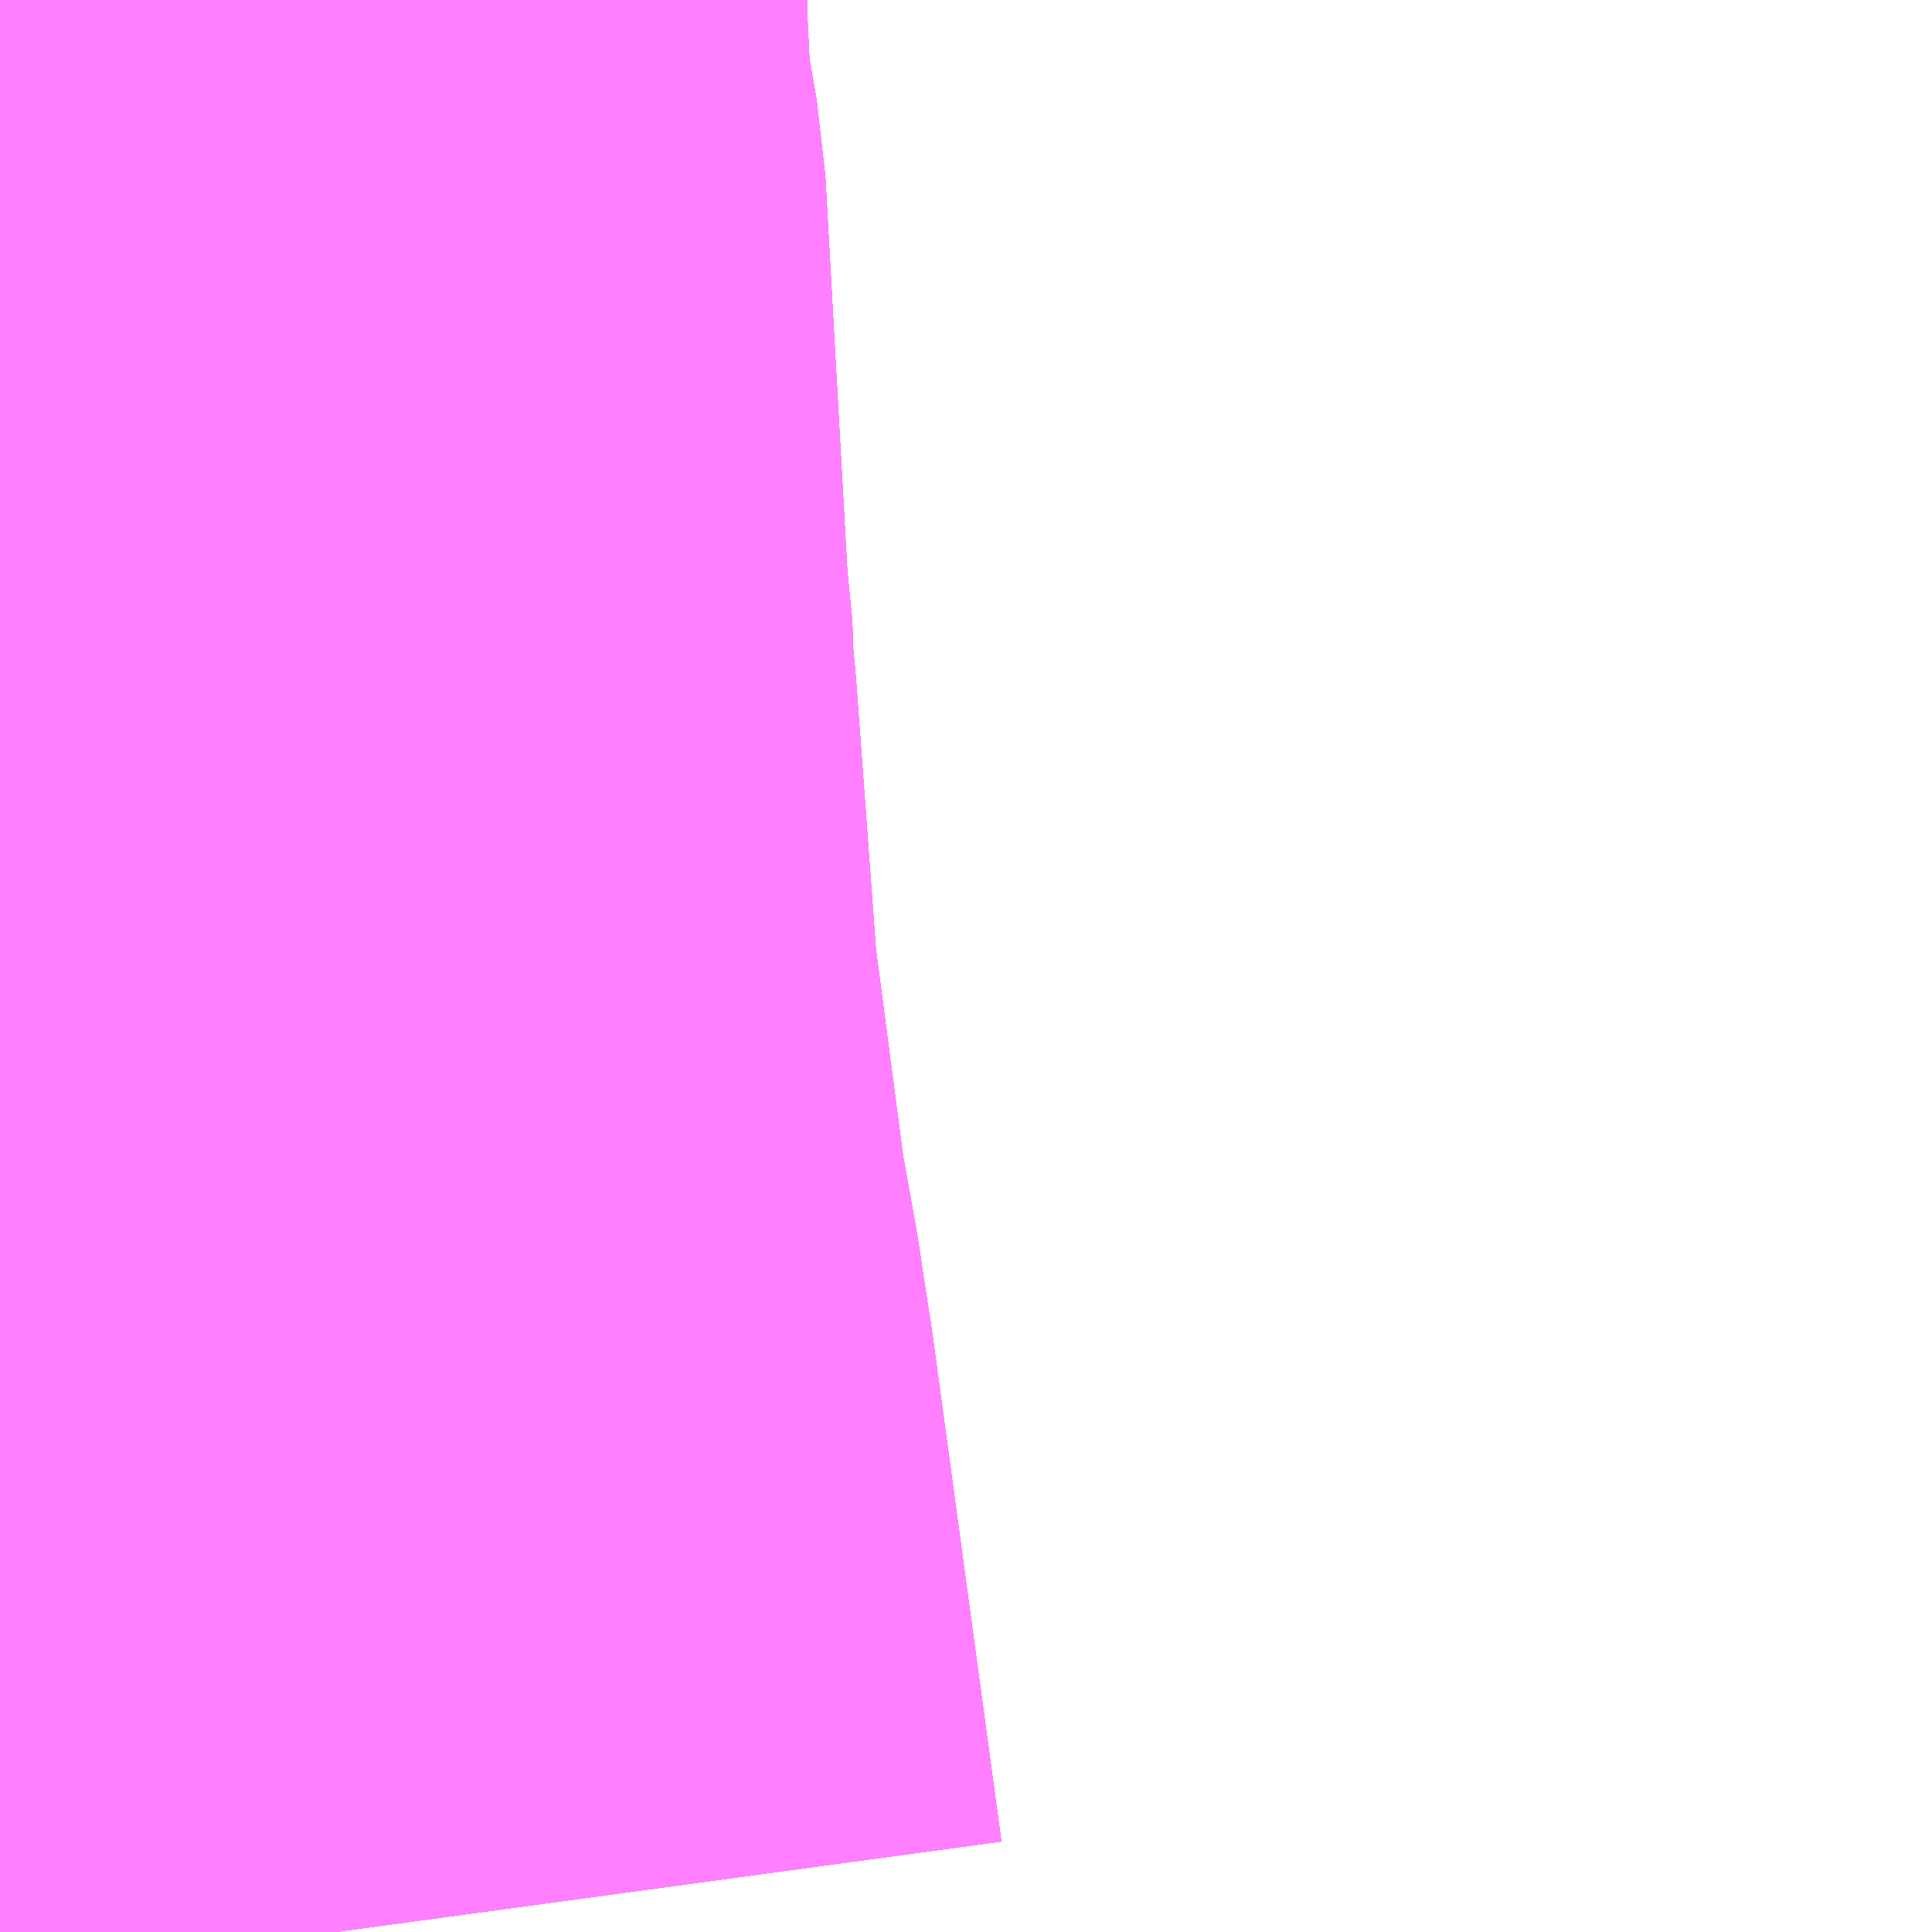 <?xml version="1.0" encoding="UTF-8"?>
<svg  xmlns="http://www.w3.org/2000/svg" xmlns:xlink="http://www.w3.org/1999/xlink" xmlns:go="http://purl.org/svgmap/profile" property="N07_001,N07_002,N07_003,N07_004,N07_005,N07_006,N07_007" viewBox="13982.3 -3566.162 1.099 1.099" go:dataArea="13982.2998046875 -3566.162109375 1.0986328125 1.0986328125" >
<globalCoordinateSystem srsName="http://purl.org/crs/84" transform="matrix(100.0,0.0,0.0,-100.0,0.0,0.0)" />
<defs>
 <g id="p0" >
  <circle cx="0.0" cy="0.0" r="3" stroke="green" stroke-width="0.75" vector-effect="non-scaling-stroke" />
 </g>
</defs>
<g fill="none" fill-rule="evenodd" stroke="#FF00FF" stroke-width="0.75" opacity="0.5" vector-effect="non-scaling-stroke" stroke-linejoin="bevel" >
<path content="1,JRバス関東（株）,ドリーム和歌山号,1.0,1.0,1.0," xlink:title="1" d="M13982.498,-3565.064L13982.459,-3565.351L13982.454,-3565.383L13982.452,-3565.397L13982.443,-3565.447L13982.425,-3565.584L13982.413,-3565.747L13982.411,-3565.767L13982.41,-3565.796L13982.408,-3565.808L13982.395,-3566.041L13982.387,-3566.087L13982.384,-3566.148L13982.384,-3566.162"/>
<path content="1,JRバス関東（株）,ドリーム福井号,2.0,2.0,2.0," xlink:title="1" d="M13982.384,-3566.162L13982.384,-3566.148L13982.387,-3566.087L13982.395,-3566.041L13982.408,-3565.808L13982.41,-3565.796L13982.411,-3565.767L13982.413,-3565.747L13982.425,-3565.584L13982.443,-3565.447L13982.452,-3565.397L13982.454,-3565.383L13982.459,-3565.351L13982.498,-3565.064"/>
<path content="1,JRバス関東（株）,プレミアム中央ドリーム号/中央ドリーム号/プレミアムドリーム号/ドリーム号/レディースドリーム号/プレミアムレディース,9.4,12.0,12.0," xlink:title="1" d="M13982.384,-3566.162L13982.384,-3566.148L13982.387,-3566.087L13982.395,-3566.041L13982.408,-3565.808L13982.41,-3565.796L13982.411,-3565.767L13982.413,-3565.747L13982.425,-3565.584L13982.443,-3565.447L13982.452,-3565.397L13982.454,-3565.383L13982.459,-3565.351L13982.498,-3565.064"/>
<path content="1,JRバス関東（株）,夢街道会津号,6.0,6.0,6.0," xlink:title="1" d="M13982.498,-3565.064L13982.459,-3565.351L13982.454,-3565.383L13982.452,-3565.397L13982.443,-3565.447L13982.425,-3565.584L13982.413,-3565.747L13982.411,-3565.767L13982.41,-3565.796L13982.408,-3565.808L13982.395,-3566.041L13982.387,-3566.087L13982.384,-3566.148L13982.384,-3566.162"/>
<path content="1,JRバス関東（株）,東京～山中湖畔・河口湖,4.0,5.0,5.0," xlink:title="1" d="M13982.498,-3565.064L13982.459,-3565.351L13982.454,-3565.383L13982.452,-3565.397L13982.443,-3565.447L13982.425,-3565.584L13982.413,-3565.747L13982.411,-3565.767L13982.41,-3565.796L13982.408,-3565.808L13982.395,-3566.041L13982.387,-3566.087L13982.384,-3566.148L13982.384,-3566.162"/>
<path content="1,JRバス関東（株）,知多シーガール号,2.0,2.0,2.0," xlink:title="1" d="M13982.384,-3566.162L13982.384,-3566.148L13982.387,-3566.087L13982.395,-3566.041L13982.408,-3565.808L13982.41,-3565.796L13982.411,-3565.767L13982.413,-3565.747L13982.425,-3565.584L13982.443,-3565.447L13982.452,-3565.397L13982.454,-3565.383L13982.459,-3565.351L13982.498,-3565.064"/>
<path content="1,JRバス関東（株）,青春中央ドリーム号/青春中央エコドリーム号/青春ドリーム号/青春レディースドリーム号/青春エコドリーム号/超得割青春号,10.0,14.0,14.0," xlink:title="1" d="M13982.498,-3565.064L13982.459,-3565.351L13982.454,-3565.383L13982.452,-3565.397L13982.443,-3565.447L13982.425,-3565.584L13982.413,-3565.747L13982.411,-3565.767L13982.41,-3565.796L13982.408,-3565.808L13982.395,-3566.041L13982.387,-3566.087L13982.384,-3566.148L13982.384,-3566.162"/>
<path content="1,京成バス（株）,千葉北IC周辺地区～東京駅・潮見駅,10.5,8.0,8.0," xlink:title="1" d="M13982.3,-3565.759L13982.373,-3565.765L13982.411,-3565.767L13982.41,-3565.796L13982.408,-3565.808L13982.395,-3566.041L13982.387,-3566.087L13982.384,-3566.148L13982.384,-3566.162"/>
<path content="1,京成バス（株）,浜松町・東京駅～君津駅・青堀駅,22.0,21.0,21.0," xlink:title="1" d="M13982.3,-3565.759L13982.373,-3565.765L13982.411,-3565.767L13982.41,-3565.796L13982.408,-3565.808L13982.395,-3566.041L13982.387,-3566.087L13982.384,-3566.148L13982.384,-3566.162"/>
<path content="1,京成バス（株）,潮見・東京駅～木更津駅・君津製鉄所,15.0,15.0,15.0," xlink:title="1" d="M13982.3,-3565.759L13982.373,-3565.765L13982.411,-3565.767L13982.41,-3565.796L13982.408,-3565.808L13982.395,-3566.041L13982.387,-3566.087L13982.384,-3566.148L13982.384,-3566.162"/>
<path content="1,京成バス（株）,白子・茂原駅・大網駅・～東京駅・潮見駅,2.5,2.5,2.5," xlink:title="1" d="M13982.3,-3565.759L13982.373,-3565.765L13982.411,-3565.767L13982.41,-3565.796L13982.408,-3565.808L13982.395,-3566.041L13982.387,-3566.087L13982.384,-3566.148L13982.384,-3566.162"/>
<path content="1,会津乗合自動車,夢街道会津号,5.0,5.0,5.0," xlink:title="1" d="M13982.498,-3565.064L13982.459,-3565.351L13982.454,-3565.383L13982.452,-3565.397L13982.443,-3565.447L13982.425,-3565.584L13982.413,-3565.747L13982.411,-3565.767L13982.41,-3565.796L13982.408,-3565.808L13982.395,-3566.041L13982.387,-3566.087L13982.384,-3566.148L13982.384,-3566.162"/>
<path content="1,富士急行（株）,河口湖～東京・市が尾線,8.2,10.0,10.0," xlink:title="1" d="M13982.498,-3565.064L13982.459,-3565.351L13982.454,-3565.383L13982.452,-3565.397L13982.443,-3565.447L13982.425,-3565.584L13982.413,-3565.747L13982.411,-3565.767L13982.41,-3565.796L13982.408,-3565.808L13982.395,-3566.041L13982.387,-3566.087L13982.384,-3566.148L13982.384,-3566.162"/>
<path content="1,東京空港交通（株）,錦糸町・東陽町・新木場エリア～成田空港線,2.0,2.0,2.0," xlink:title="1" d="M13982.384,-3566.162L13982.384,-3566.148L13982.387,-3566.087L13982.395,-3566.041L13982.408,-3565.808L13982.41,-3565.796L13982.411,-3565.767L13982.413,-3565.747L13982.425,-3565.584L13982.443,-3565.447L13982.452,-3565.397L13982.454,-3565.383L13982.459,-3565.351L13982.498,-3565.064"/>
<path content="2,都営バス,急行05,0.0,27.0,27.0," xlink:title="2" d="M13982.498,-3565.064L13982.459,-3565.351L13982.454,-3565.383L13982.452,-3565.397L13982.443,-3565.447L13982.425,-3565.584L13982.413,-3565.747L13982.411,-3565.767L13982.41,-3565.796L13982.408,-3565.808L13982.395,-3566.041L13982.387,-3566.087L13982.384,-3566.148L13982.384,-3566.162"/>
<path content="2,都営バス,木11乙,19.0,10.0,10.0," xlink:title="2" d="M13982.384,-3566.162L13982.384,-3566.148L13982.387,-3566.087L13982.395,-3566.041L13982.408,-3565.808L13982.41,-3565.796L13982.411,-3565.767L13982.373,-3565.765L13982.3,-3565.759"/>
<path content="2,都営バス,木11折返,21.0,16.0,15.0," xlink:title="2" d="M13982.498,-3565.064L13982.459,-3565.351L13982.454,-3565.383L13982.452,-3565.397L13982.443,-3565.447L13982.425,-3565.584L13982.413,-3565.747L13982.411,-3565.767L13982.41,-3565.796L13982.408,-3565.808L13982.395,-3566.041L13982.387,-3566.087L13982.384,-3566.148L13982.384,-3566.162"/>
<path content="2,都営バス,木11甲,77.0,62.0,59.0," xlink:title="2" d="M13982.498,-3565.064L13982.459,-3565.351L13982.454,-3565.383L13982.452,-3565.397L13982.443,-3565.447L13982.425,-3565.584L13982.413,-3565.747L13982.411,-3565.767L13982.41,-3565.796L13982.408,-3565.808L13982.395,-3566.041L13982.387,-3566.087L13982.384,-3566.148L13982.384,-3566.162"/>
<path content="2,都営バス,錦18,19.0,0.0,0.0," xlink:title="2" d="M13982.384,-3566.162L13982.384,-3566.148L13982.387,-3566.087L13982.395,-3566.041L13982.408,-3565.808L13982.41,-3565.796L13982.411,-3565.767L13982.413,-3565.747L13982.425,-3565.584L13982.443,-3565.447L13982.452,-3565.397L13982.454,-3565.383L13982.459,-3565.351L13982.498,-3565.064"/>
</g>
</svg>
